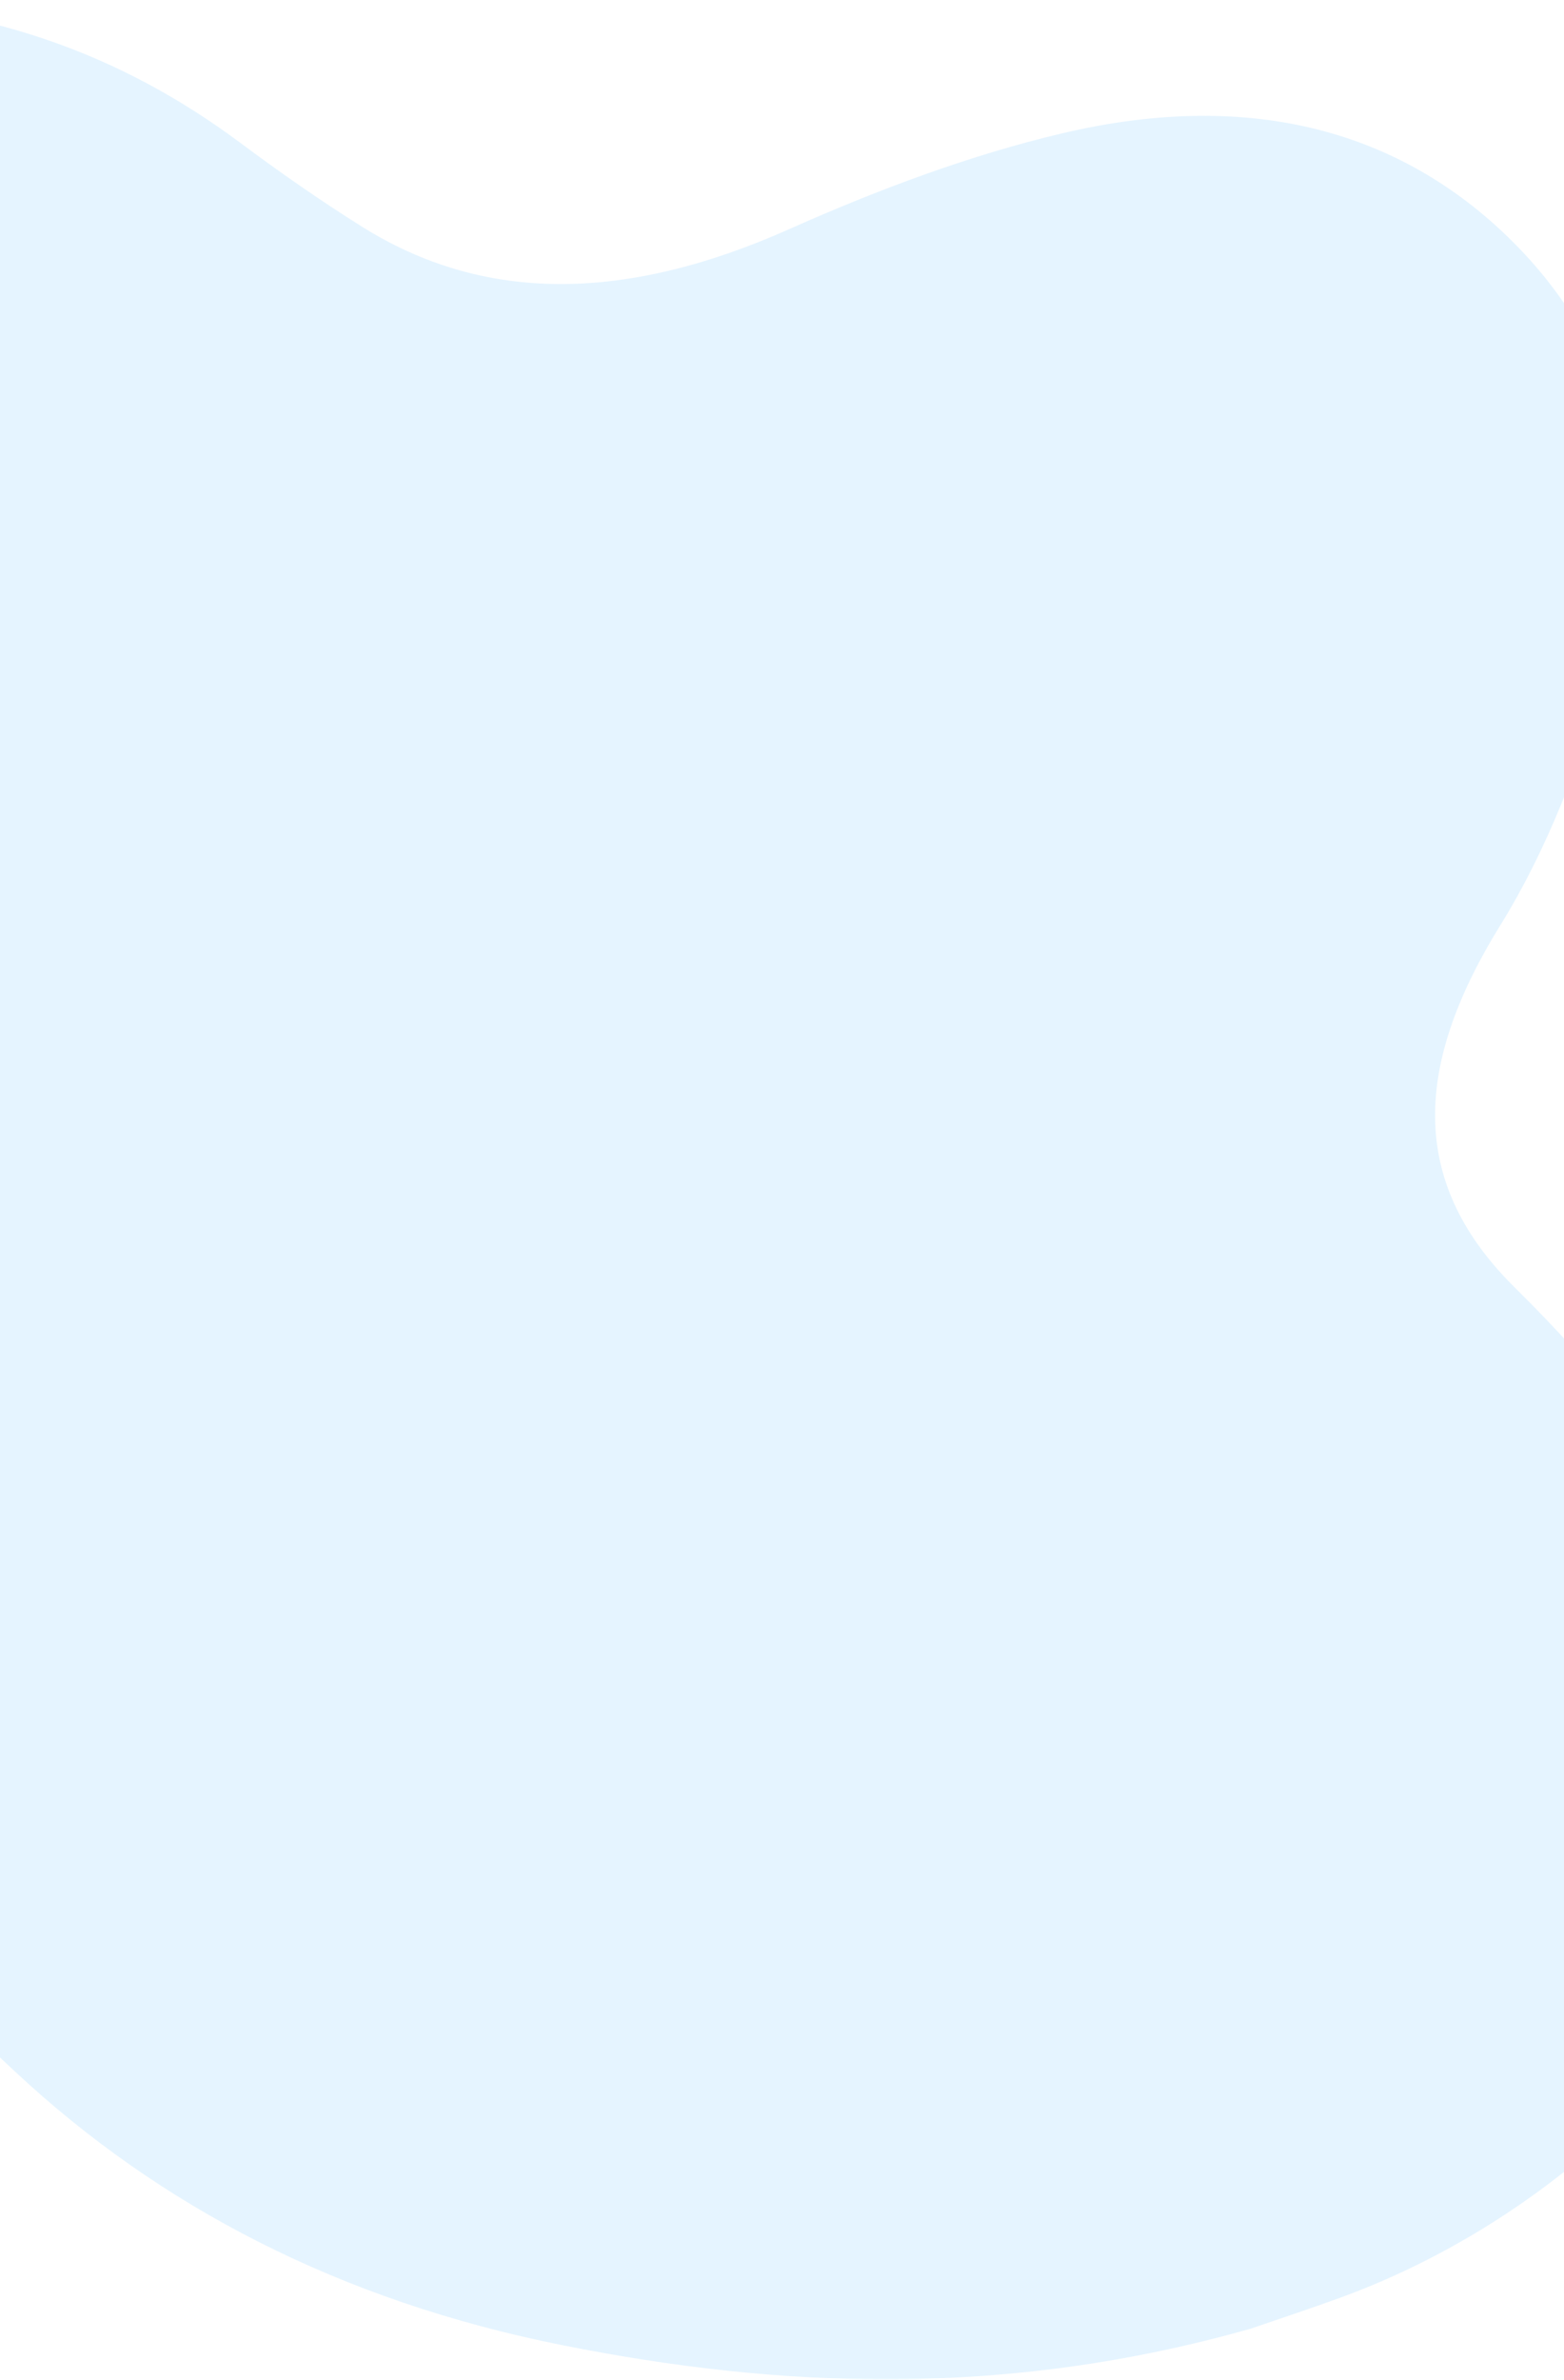 <svg width="428" height="651" viewBox="0 0 428 651" fill="none" xmlns="http://www.w3.org/2000/svg">
<path opacity="0.5" d="M342.35 637.007C275.056 656.095 213.371 653.405 153.971 641.564C92.803 629.373 43.473 603.439 4.147 566.732C-36.286 528.986 -76.264 490.823 -114.108 451.153C-157.695 405.457 -192.1 354.072 -211.009 294.495C-224.595 251.688 -232.14 206.999 -225.968 158.674C-220.578 116.414 -196.22 77.78 -161.281 42.335C-131.312 11.938 -93.316 0.274 -52.768 0.37C-4.344 0.487 33.78 15.245 65.779 39.086C76.489 47.067 87.528 54.785 99.046 62.003C131.948 82.629 170.334 83.027 216.092 62.632C240.243 51.866 265.741 42.332 290.853 36.432C343.514 24.063 383.753 36.668 412.891 65.068C445.792 97.139 453.694 138.676 438.959 186.629C432.112 208.91 423.686 231.93 410.534 253.188C385.853 293.087 386.423 324.553 414.727 352.418C436.598 373.951 455.655 397.837 472.987 422.476C489.689 446.218 494.764 474.872 488.497 506.241C478.695 555.316 427.265 606.566 366.664 628.599C358.605 631.536 350.46 634.209 342.35 637.007Z" fill="#CCEBFF"/>
</svg>
